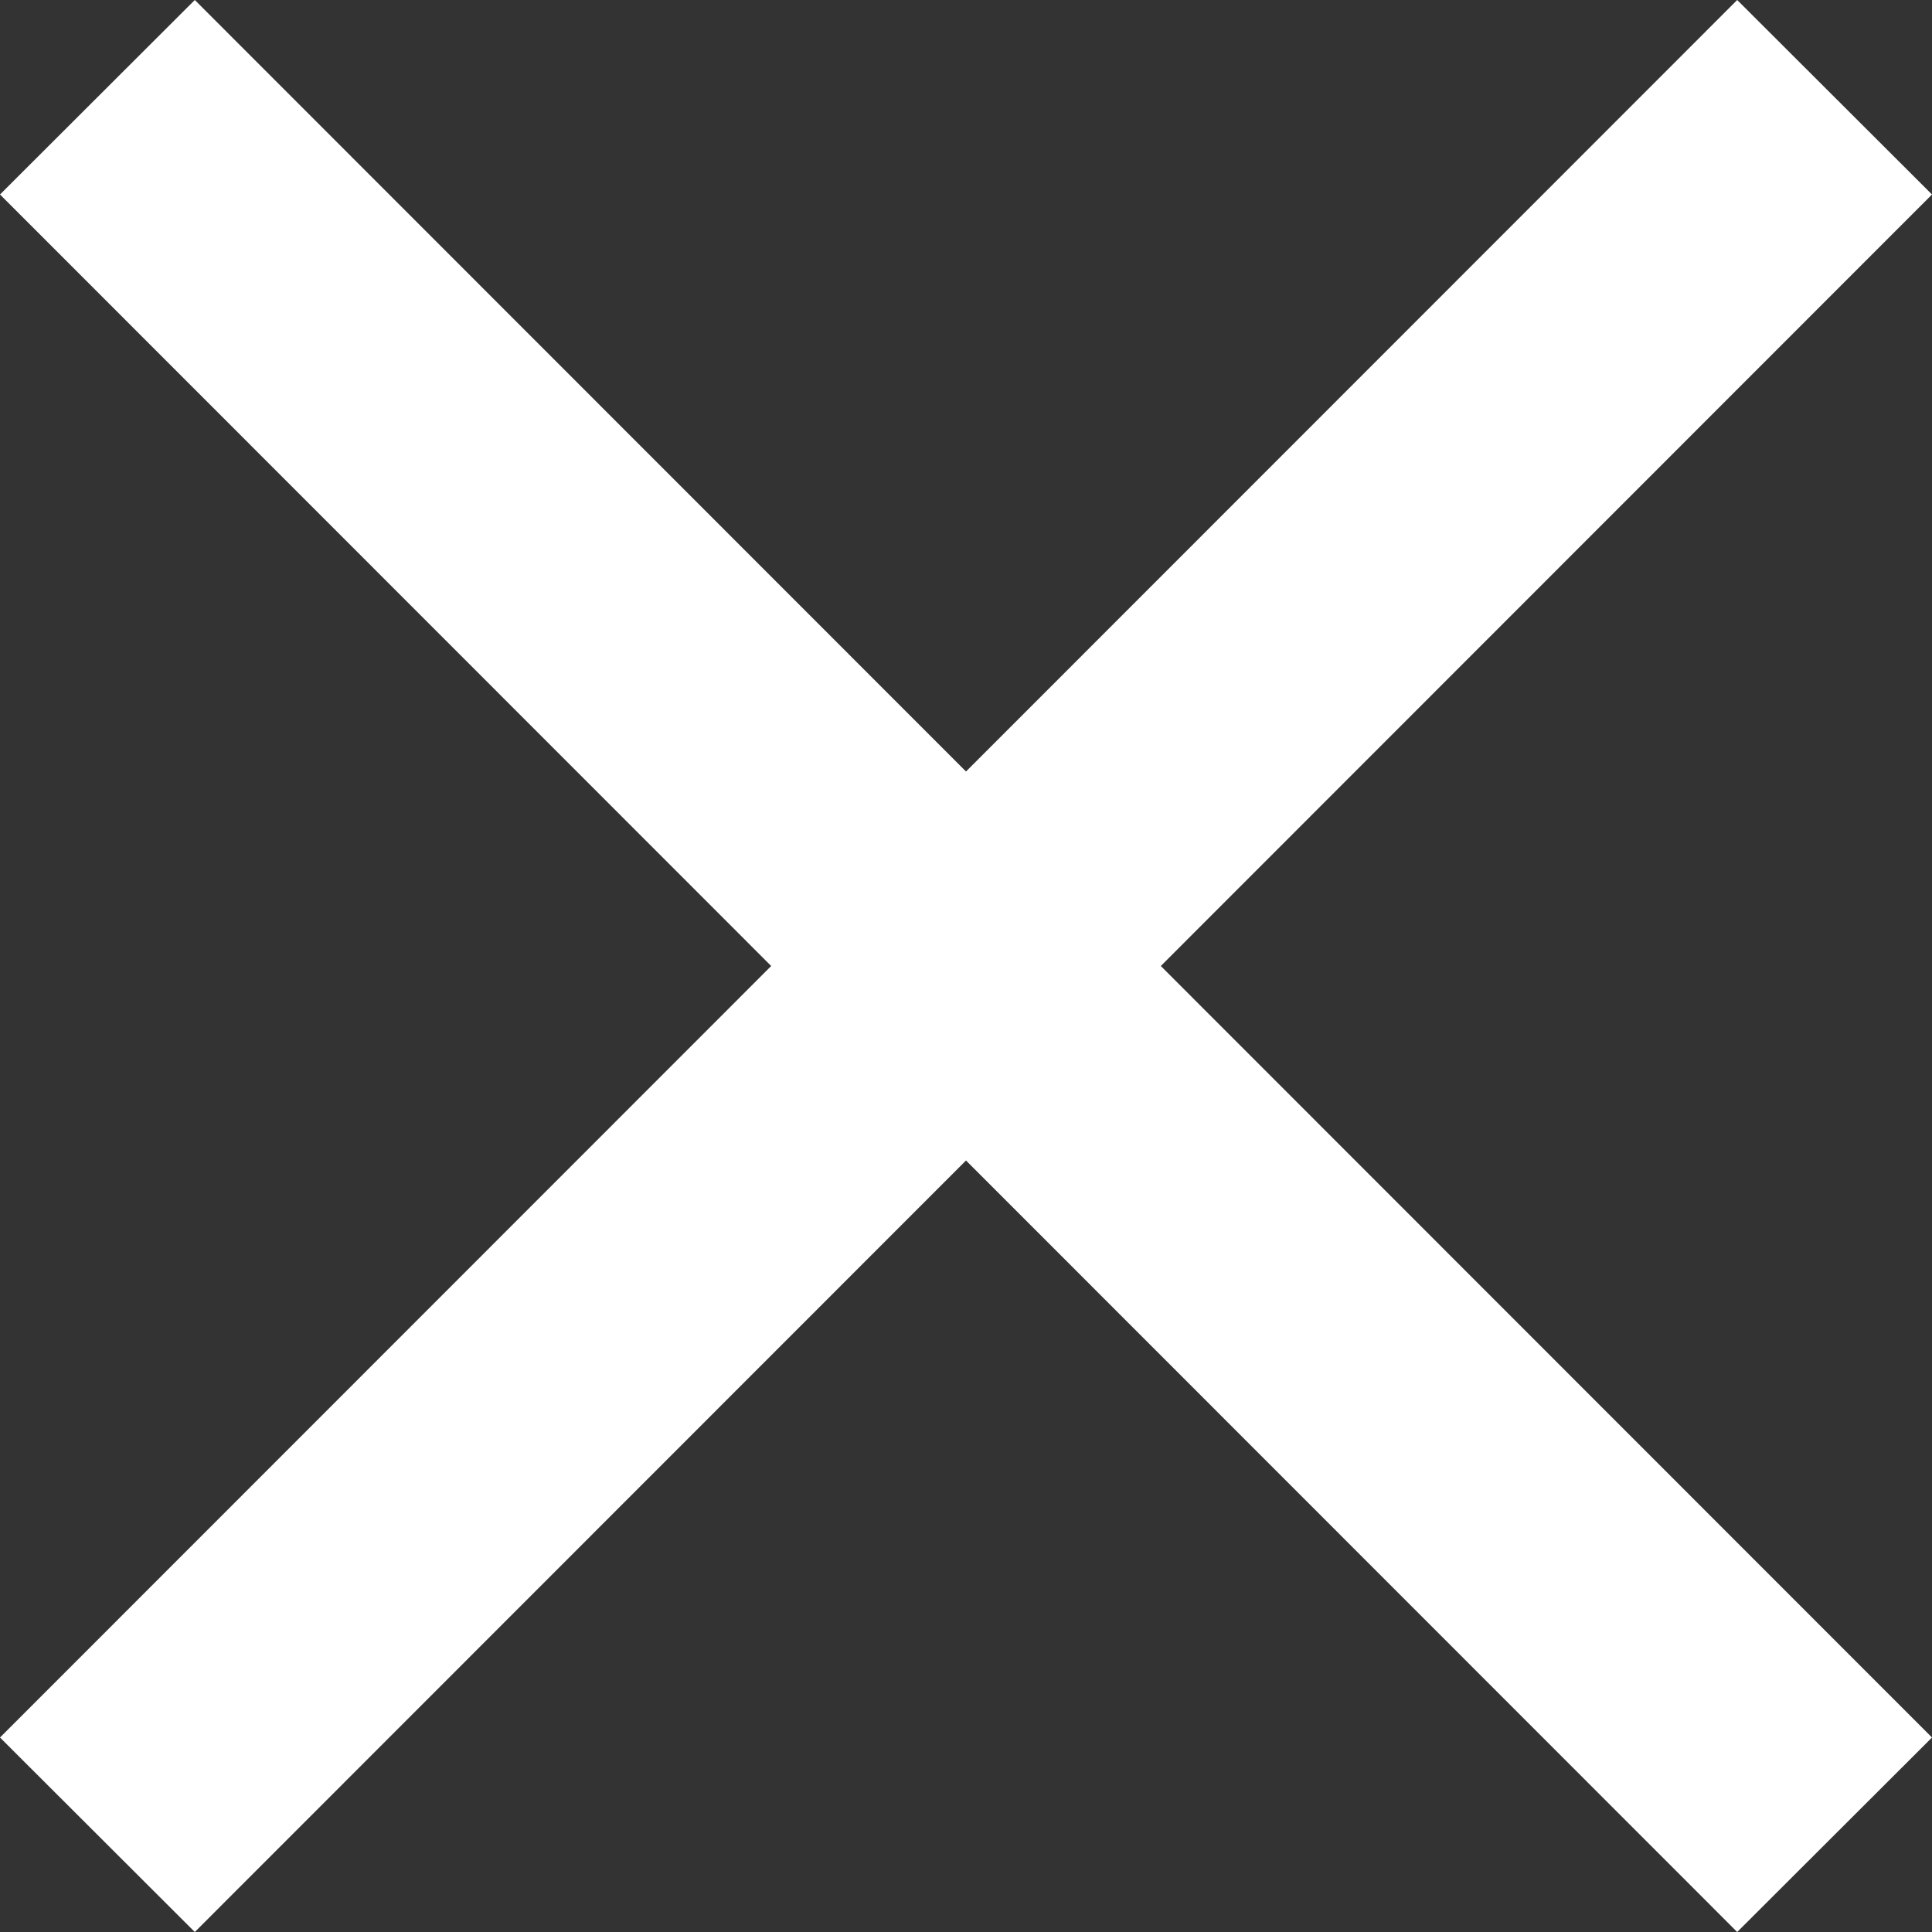 <svg xmlns="http://www.w3.org/2000/svg" width="12" height="12" viewBox="0 0 12 12">
<rect x="0" y="0" width="12" height="12" fill="#333333" stroke="none"/>
<polygon fill="#FFFFFF" fill-rule="evenodd" points="12 1.208 10.79 0 6 4.792 1.21 0 0 1.208 4.79 6 0 10.792 1.21 12 6 7.208 10.79 12 12 10.792 7.21 6">
</polygon>
</svg>